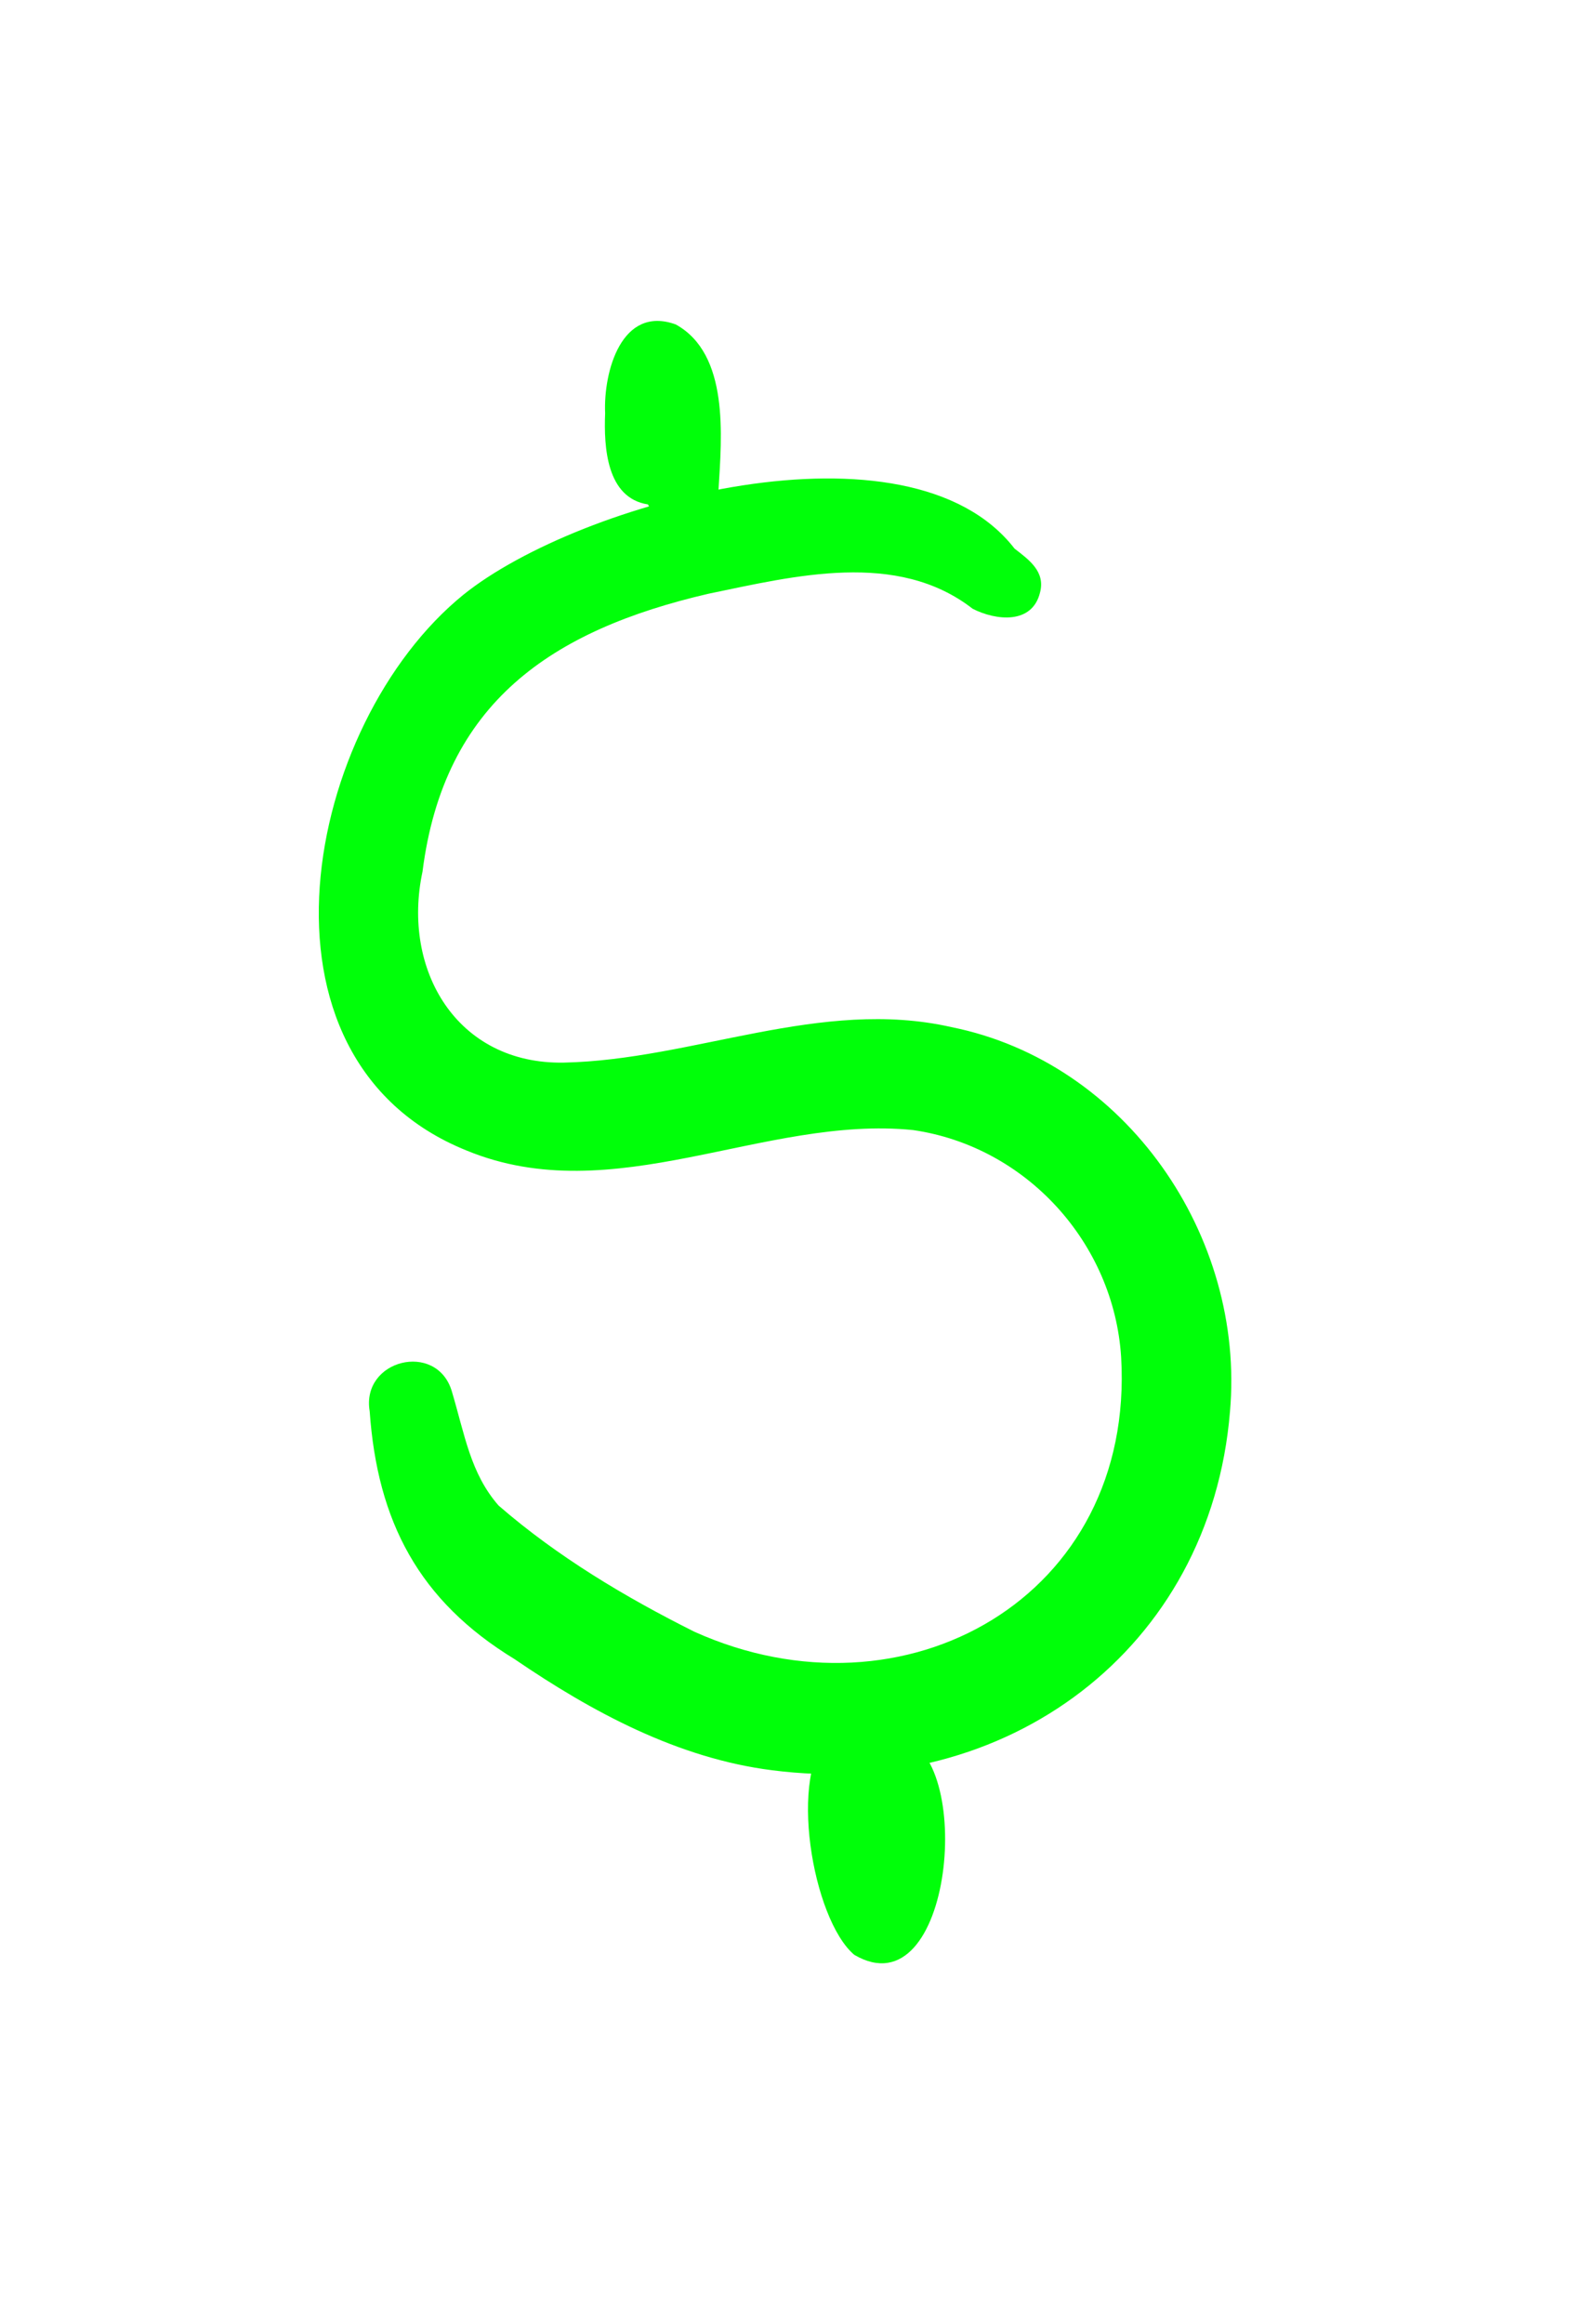 <svg width="35" height="51" viewBox="0 0 35 51" fill="none" xmlns="http://www.w3.org/2000/svg">
<g filter="url(#filter0_d_24_3495)">
<path d="M16.957 38.85C14.887 38.59 12.997 37.57 11.297 36.41C9.197 35.13 8.287 33.39 8.117 30.97C7.927 29.84 9.577 29.43 9.917 30.52C10.207 31.49 10.327 32.33 10.947 33.04C12.237 34.16 13.727 35.05 15.247 35.81C19.867 37.89 24.927 35.05 24.617 29.78C24.457 27.28 22.537 25.16 20.047 24.8C16.777 24.47 13.477 26.58 10.247 25.25C5.227 23.23 6.687 15.88 10.177 13.05C12.727 11 19.957 9.04 22.277 12.04C22.587 12.28 22.957 12.54 22.837 13C22.667 13.71 21.867 13.62 21.357 13.36C19.697 12.07 17.447 12.64 15.557 13.03C12.107 13.83 9.747 15.42 9.277 19.13C8.817 21.28 10.027 23.36 12.377 23.32C15.227 23.26 18.017 21.89 20.887 22.54C24.727 23.31 27.347 27.13 27.007 30.98C26.577 36.21 22.077 39.51 16.957 38.85Z" fill="#00FF09"/>
<path d="M14.227 11.07C13.317 10.93 13.257 9.81 13.287 9.07C13.247 8.16 13.647 6.69 14.837 7.12C16.017 7.77 15.847 9.58 15.777 10.74C15.727 11.55 14.577 11.79 14.227 11.07Z" fill="#00FF09"/>
<path d="M18.757 42.9C17.837 42.12 17.287 38.9 18.237 38.03C18.657 37.69 19.437 37.64 19.747 38.13C21.427 38.45 20.937 44.18 18.757 42.9Z" fill="#00FF09"/>
</g>
<defs>
<filter id="filter0_d_24_3495" x="0" y="0.043" width="34.037" height="50.043" filterUnits="userSpaceOnUse" color-interpolation-filters="sRGB">
<feFlood flood-opacity="0" result="BackgroundImageFix"/>
<feColorMatrix in="SourceAlpha" type="matrix" values="0 0 0 0 0 0 0 0 0 0 0 0 0 0 0 0 0 0 127 0" result="hardAlpha"/>
<feOffset/>
<feGaussianBlur stdDeviation="3.5"/>
<feComposite in2="hardAlpha" operator="out"/>
<feColorMatrix type="matrix" values="0 0 0 0 0 0 0 0 0 1 0 0 0 0 0.035 0 0 0 1 0"/>
<feBlend mode="normal" in2="BackgroundImageFix" result="effect1_dropShadow_24_3495"/>
<feBlend mode="normal" in="SourceGraphic" in2="effect1_dropShadow_24_3495" result="shape"/>
</filter>
</defs>
</svg>

